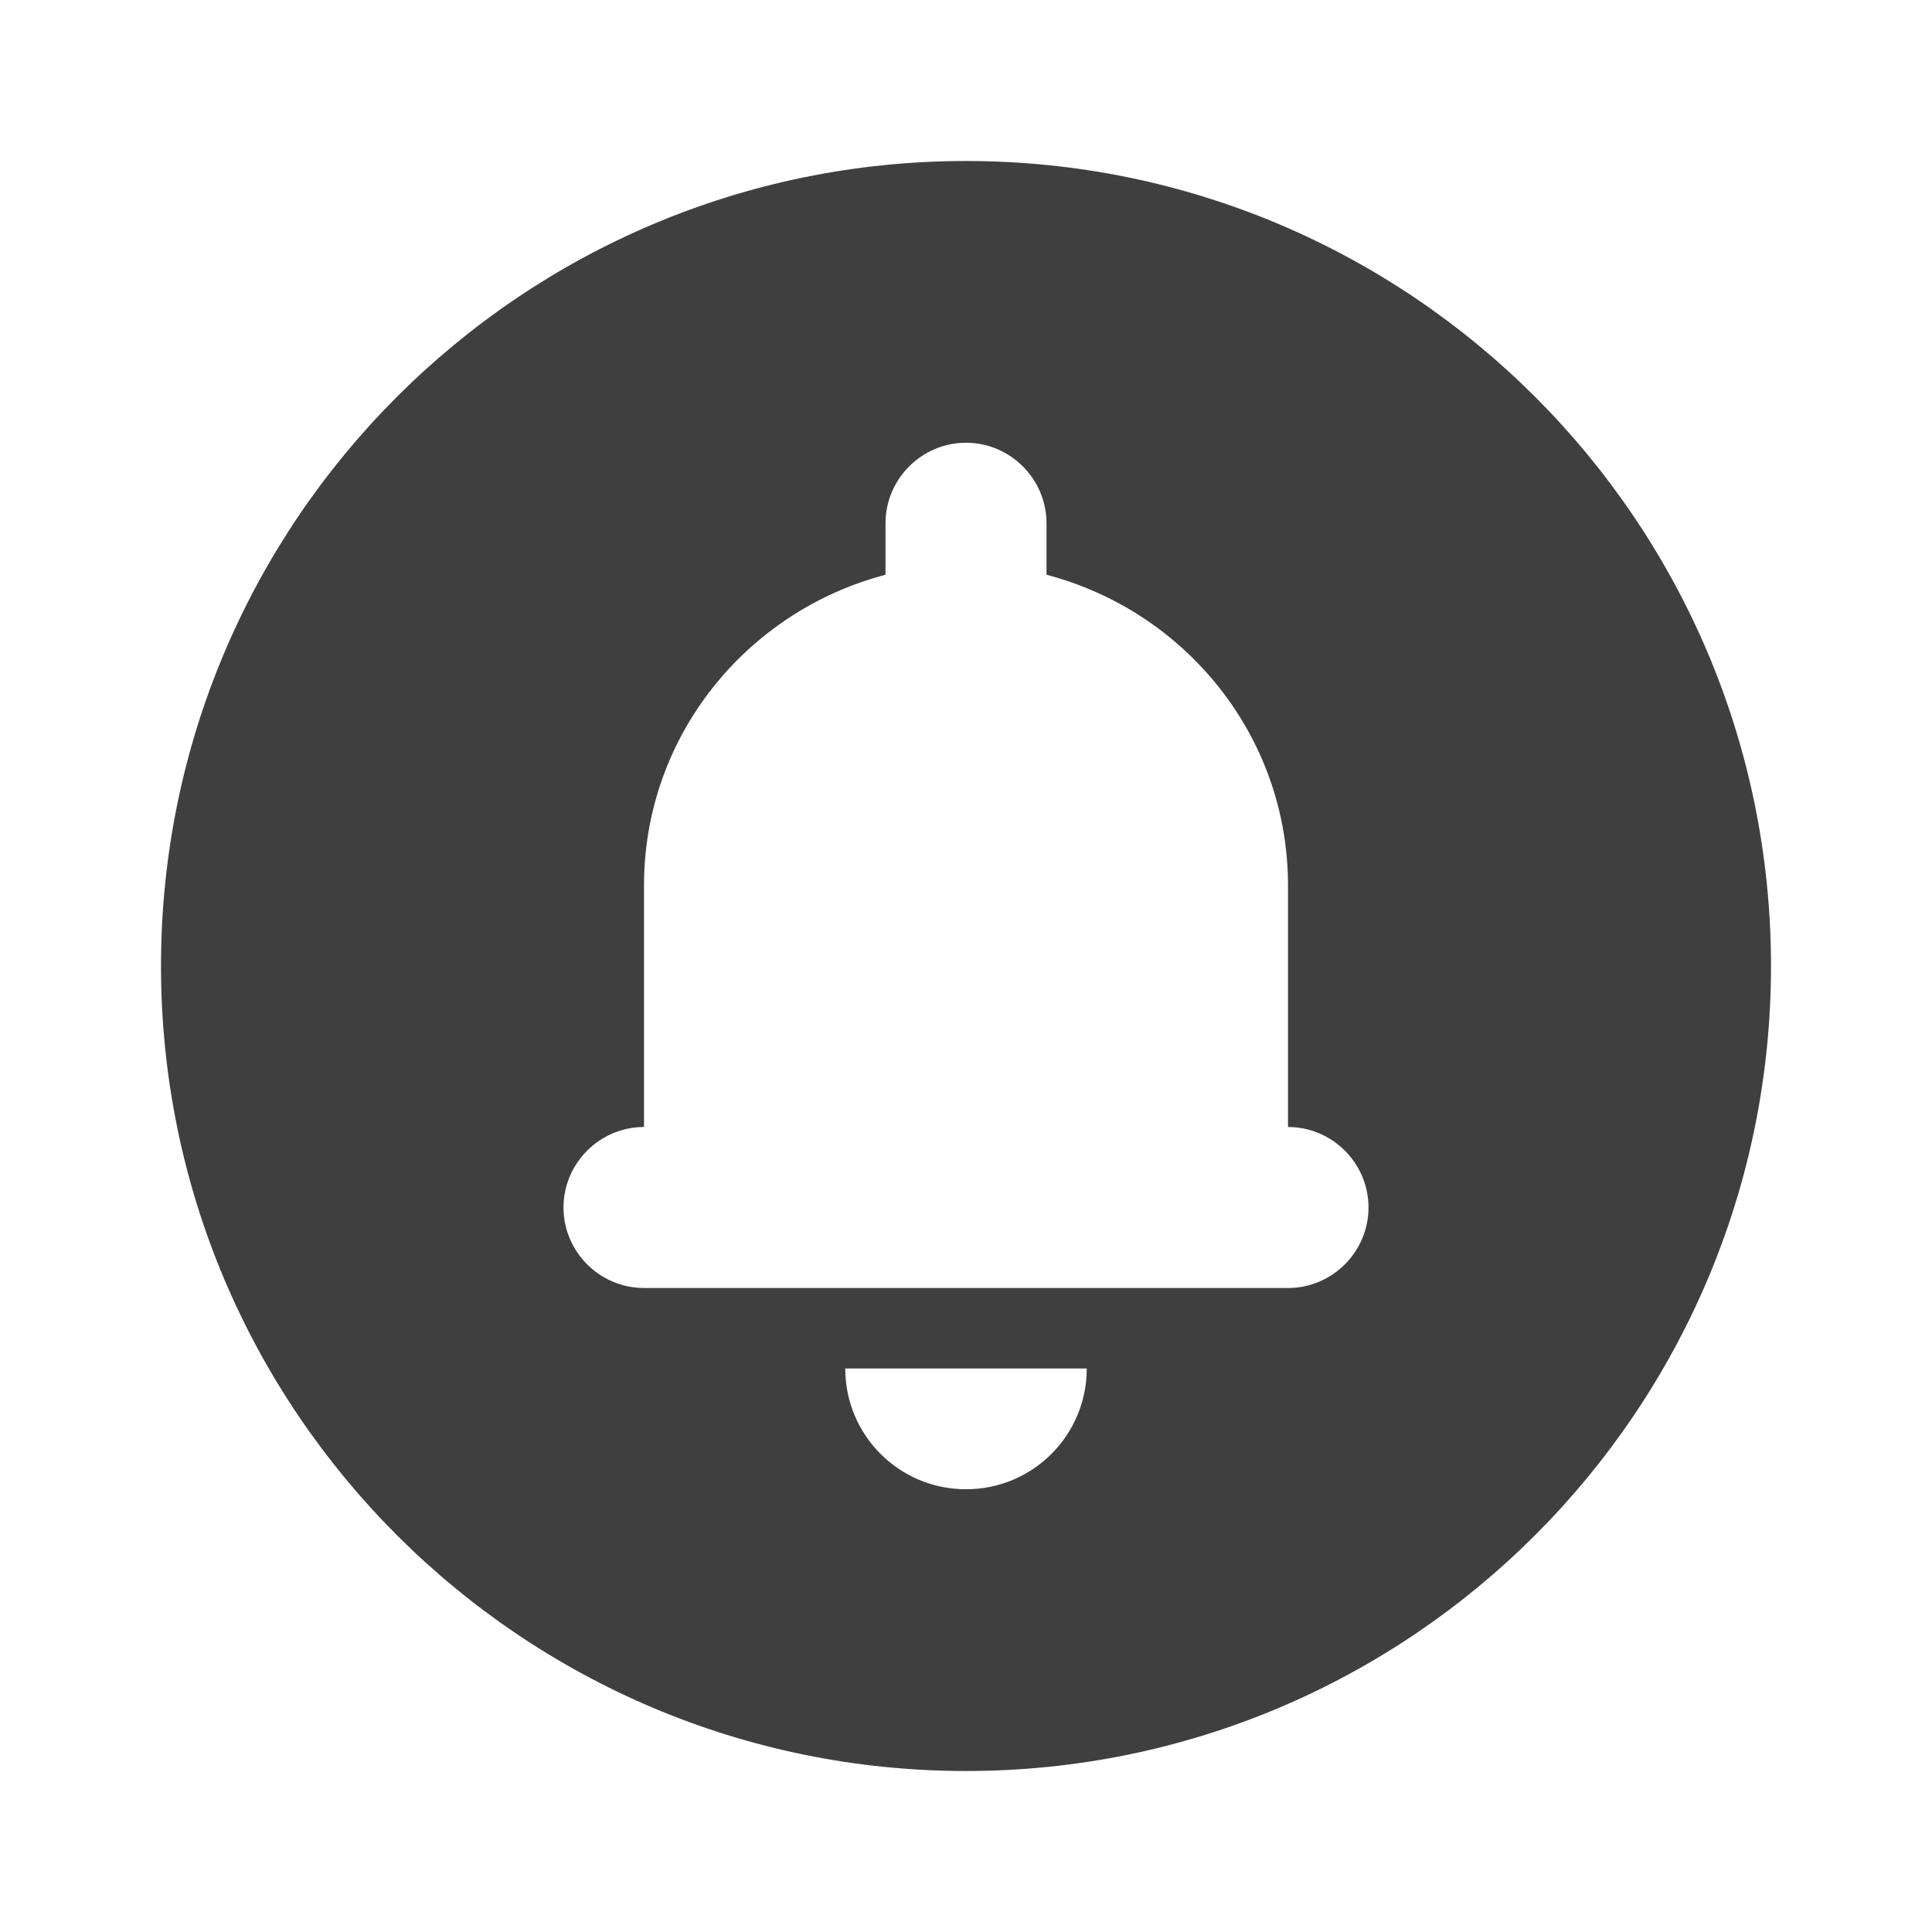 <svg height="24" viewBox="0 0 24 24" width="24" xmlns="http://www.w3.org/2000/svg"><path d="m12 2c-5.52 0-10 4.48-10 10s4.48 10 10 10 10-4.48 10-10-4.48-10-10-10zm0 16.5c-.83 0-1.5-.67-1.5-1.5h3c0 .83-.67 1.5-1.5 1.5zm4-2.5h-8c-.55 0-1-.45-1-1 0-.55.45-1 1-1v-3c0-1.86 1.28-3.41 3-3.86v-.64c0-.55.45-1 1-1s1 .45 1 1v.64c1.72.45 3 2 3 3.86v3c.55 0 1 .45 1 1 0 .55-.45 1-1 1z" fill="#3f3f3f" fill-rule="evenodd"/></svg>